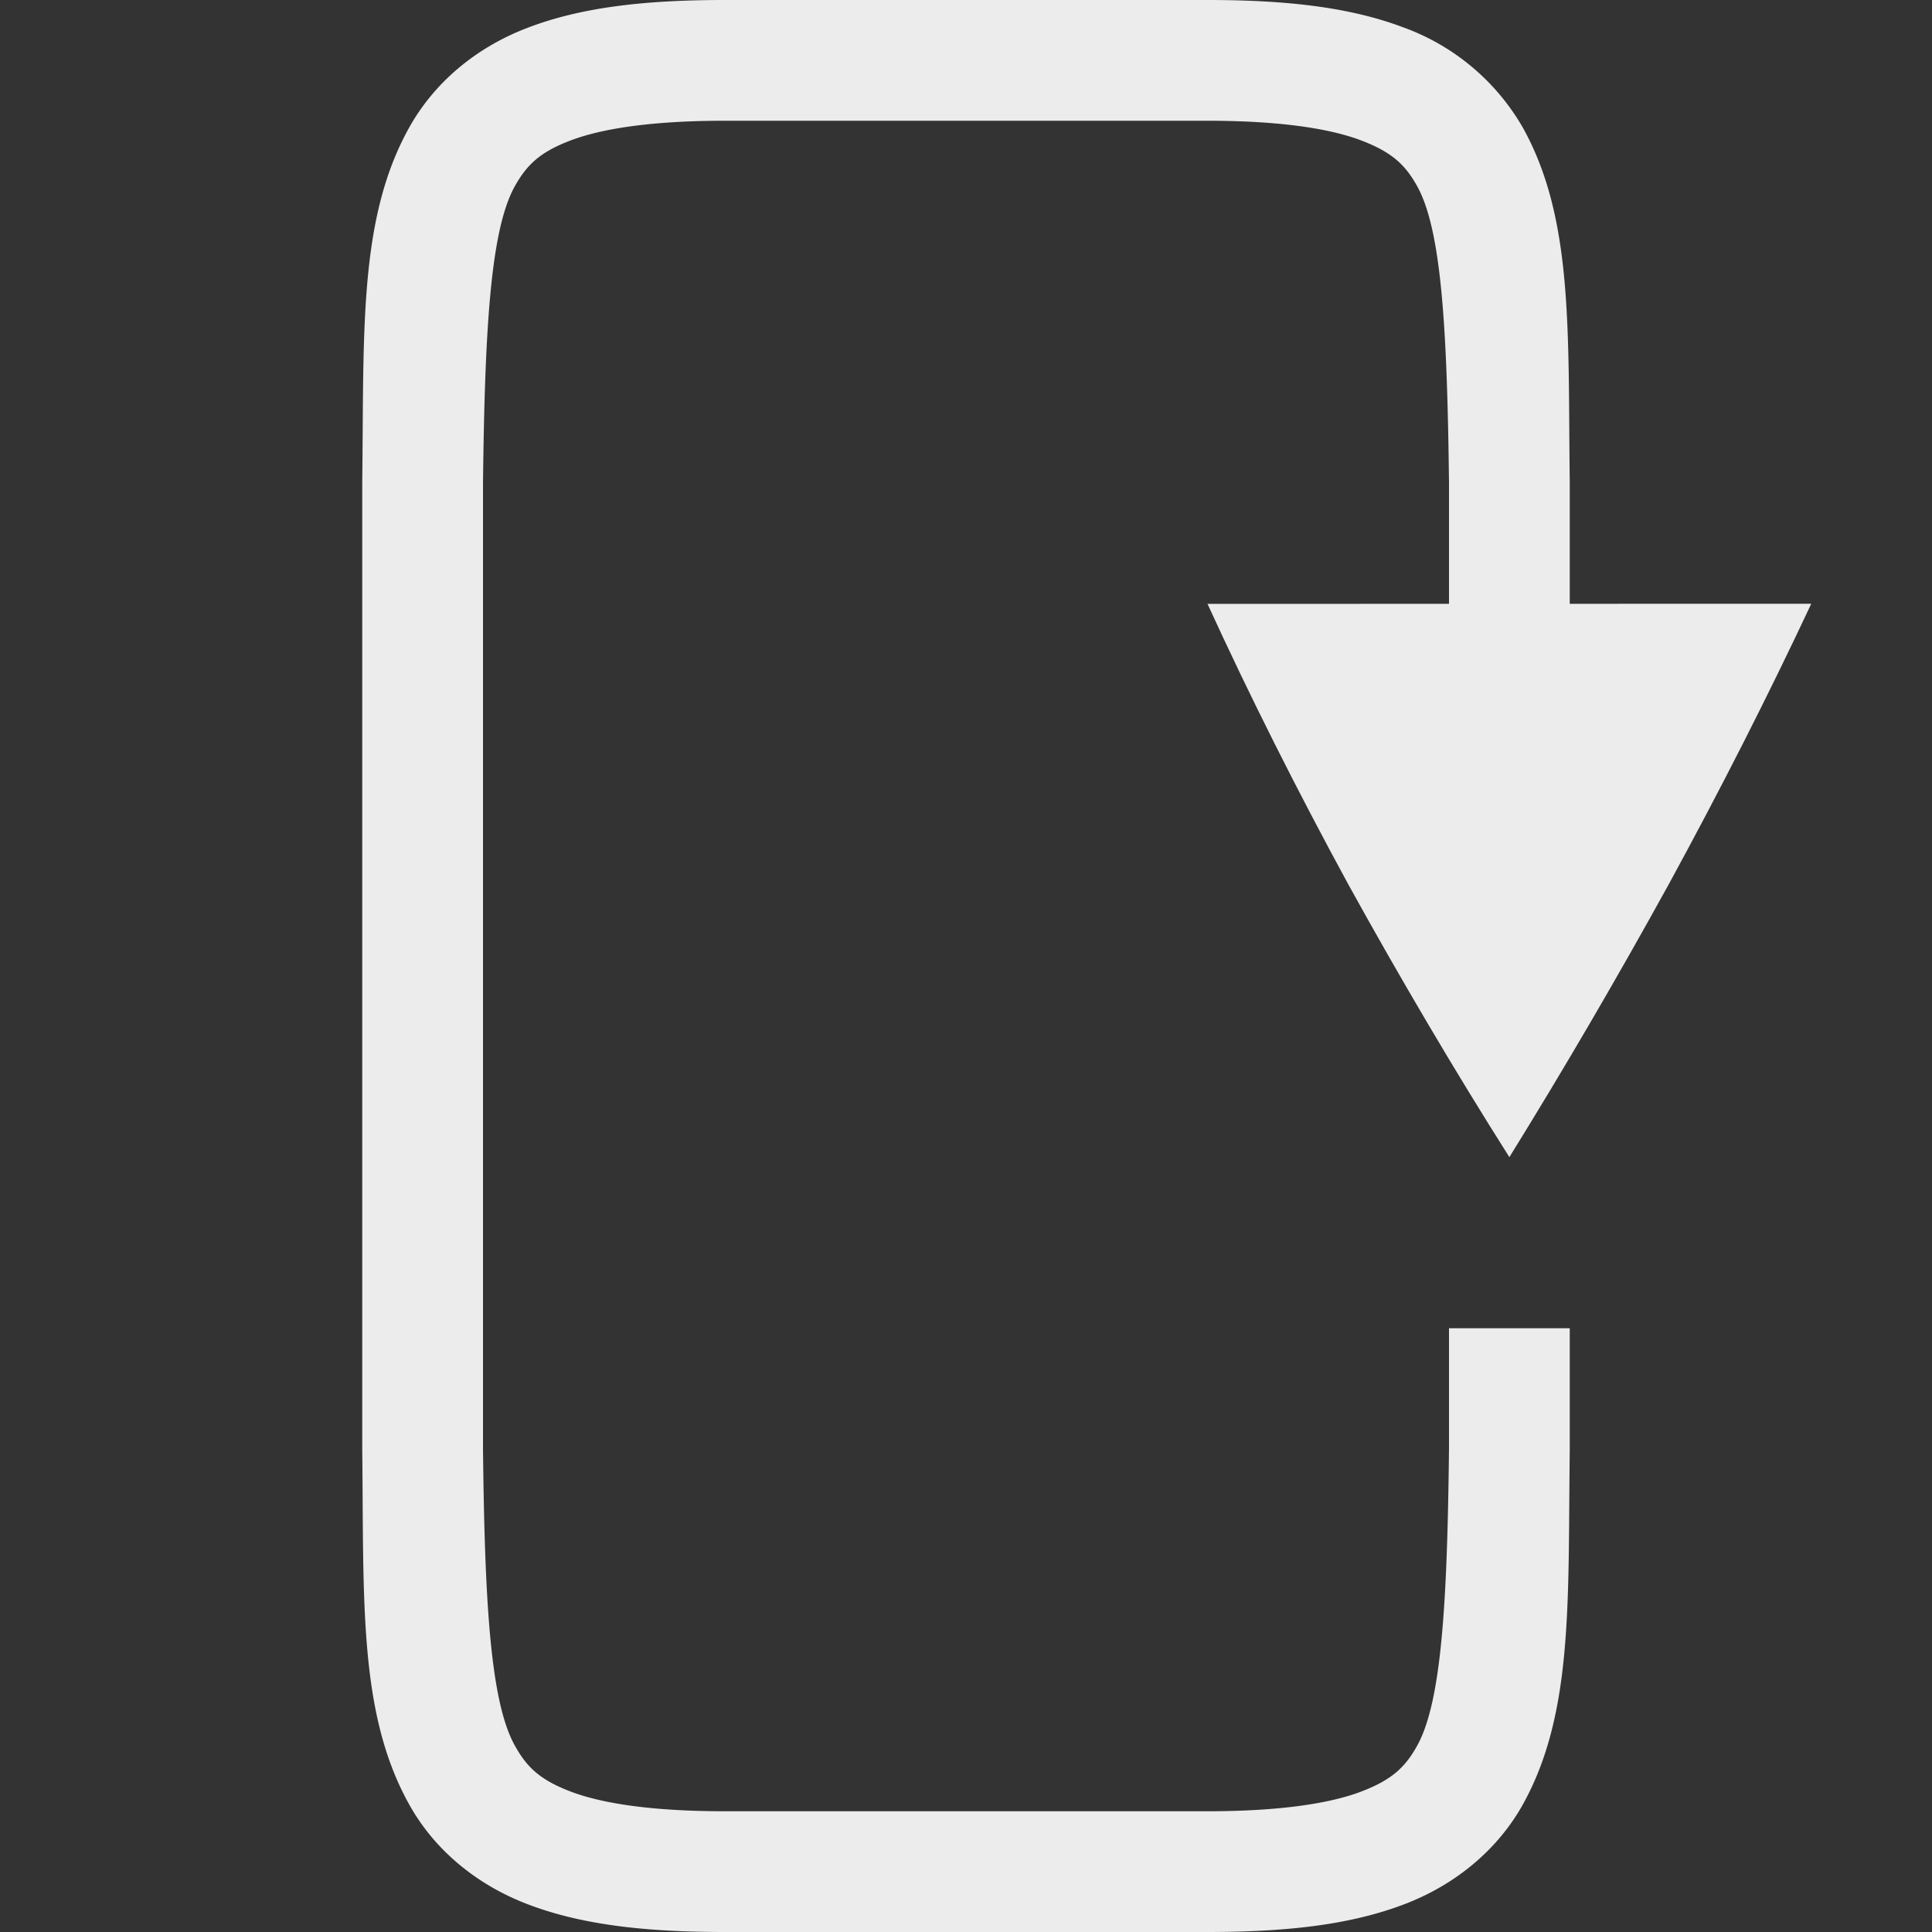 <svg height="16" width="16" xmlns="http://www.w3.org/2000/svg">
  <rect width="100%" height="100%" fill="#333333" stroke="none"/>
  <g fill="#ececec">
    <path d="m6 0c-.658 0-1.18.06-1.617.225-.44.164-.79.461-.998.838-.416.752-.37 1.673-.385 2.931v8.012c.014 1.258-.031 2.179.385 2.931.207.377.559.674.998.838.438.165.96.225 1.617.225h4c.657 0 1.178-.06 1.617-.225.439-.164.79-.461.998-.837.415-.753.37-1.674.385-2.932v-1.006h-1v.994c-.014 1.264-.06 2.092-.262 2.46-.101.183-.213.288-.473.386-.26.097-.673.16-1.265.16h-4c-.593 0-1.006-.063-1.266-.16-.26-.098-.371-.203-.472-.387-.202-.366-.248-1.193-.262-2.453v-8c.015-1.259.06-2.087.261-2.453.102-.184.213-.29.473-.387s.673-.16 1.266-.16h4c.592 0 1.005.063 1.265.16.26.098.372.202.473.385.202.366.247 1.196.262 2.455v2.5h1v-2.506c-.015-1.258.03-2.179-.385-2.931a1.88 1.88 0 0 0 -.998-.838c-.439-.165-.96-.225-1.617-.225z"/>
    <path d="m15 5-5 .001c.348.76.737 1.535 1.166 2.323.431.78.875 1.534 1.334 2.259.449-.725.889-1.478 1.32-2.26.43-.788.823-1.562 1.18-2.323z"/>
  </g>
</svg>
